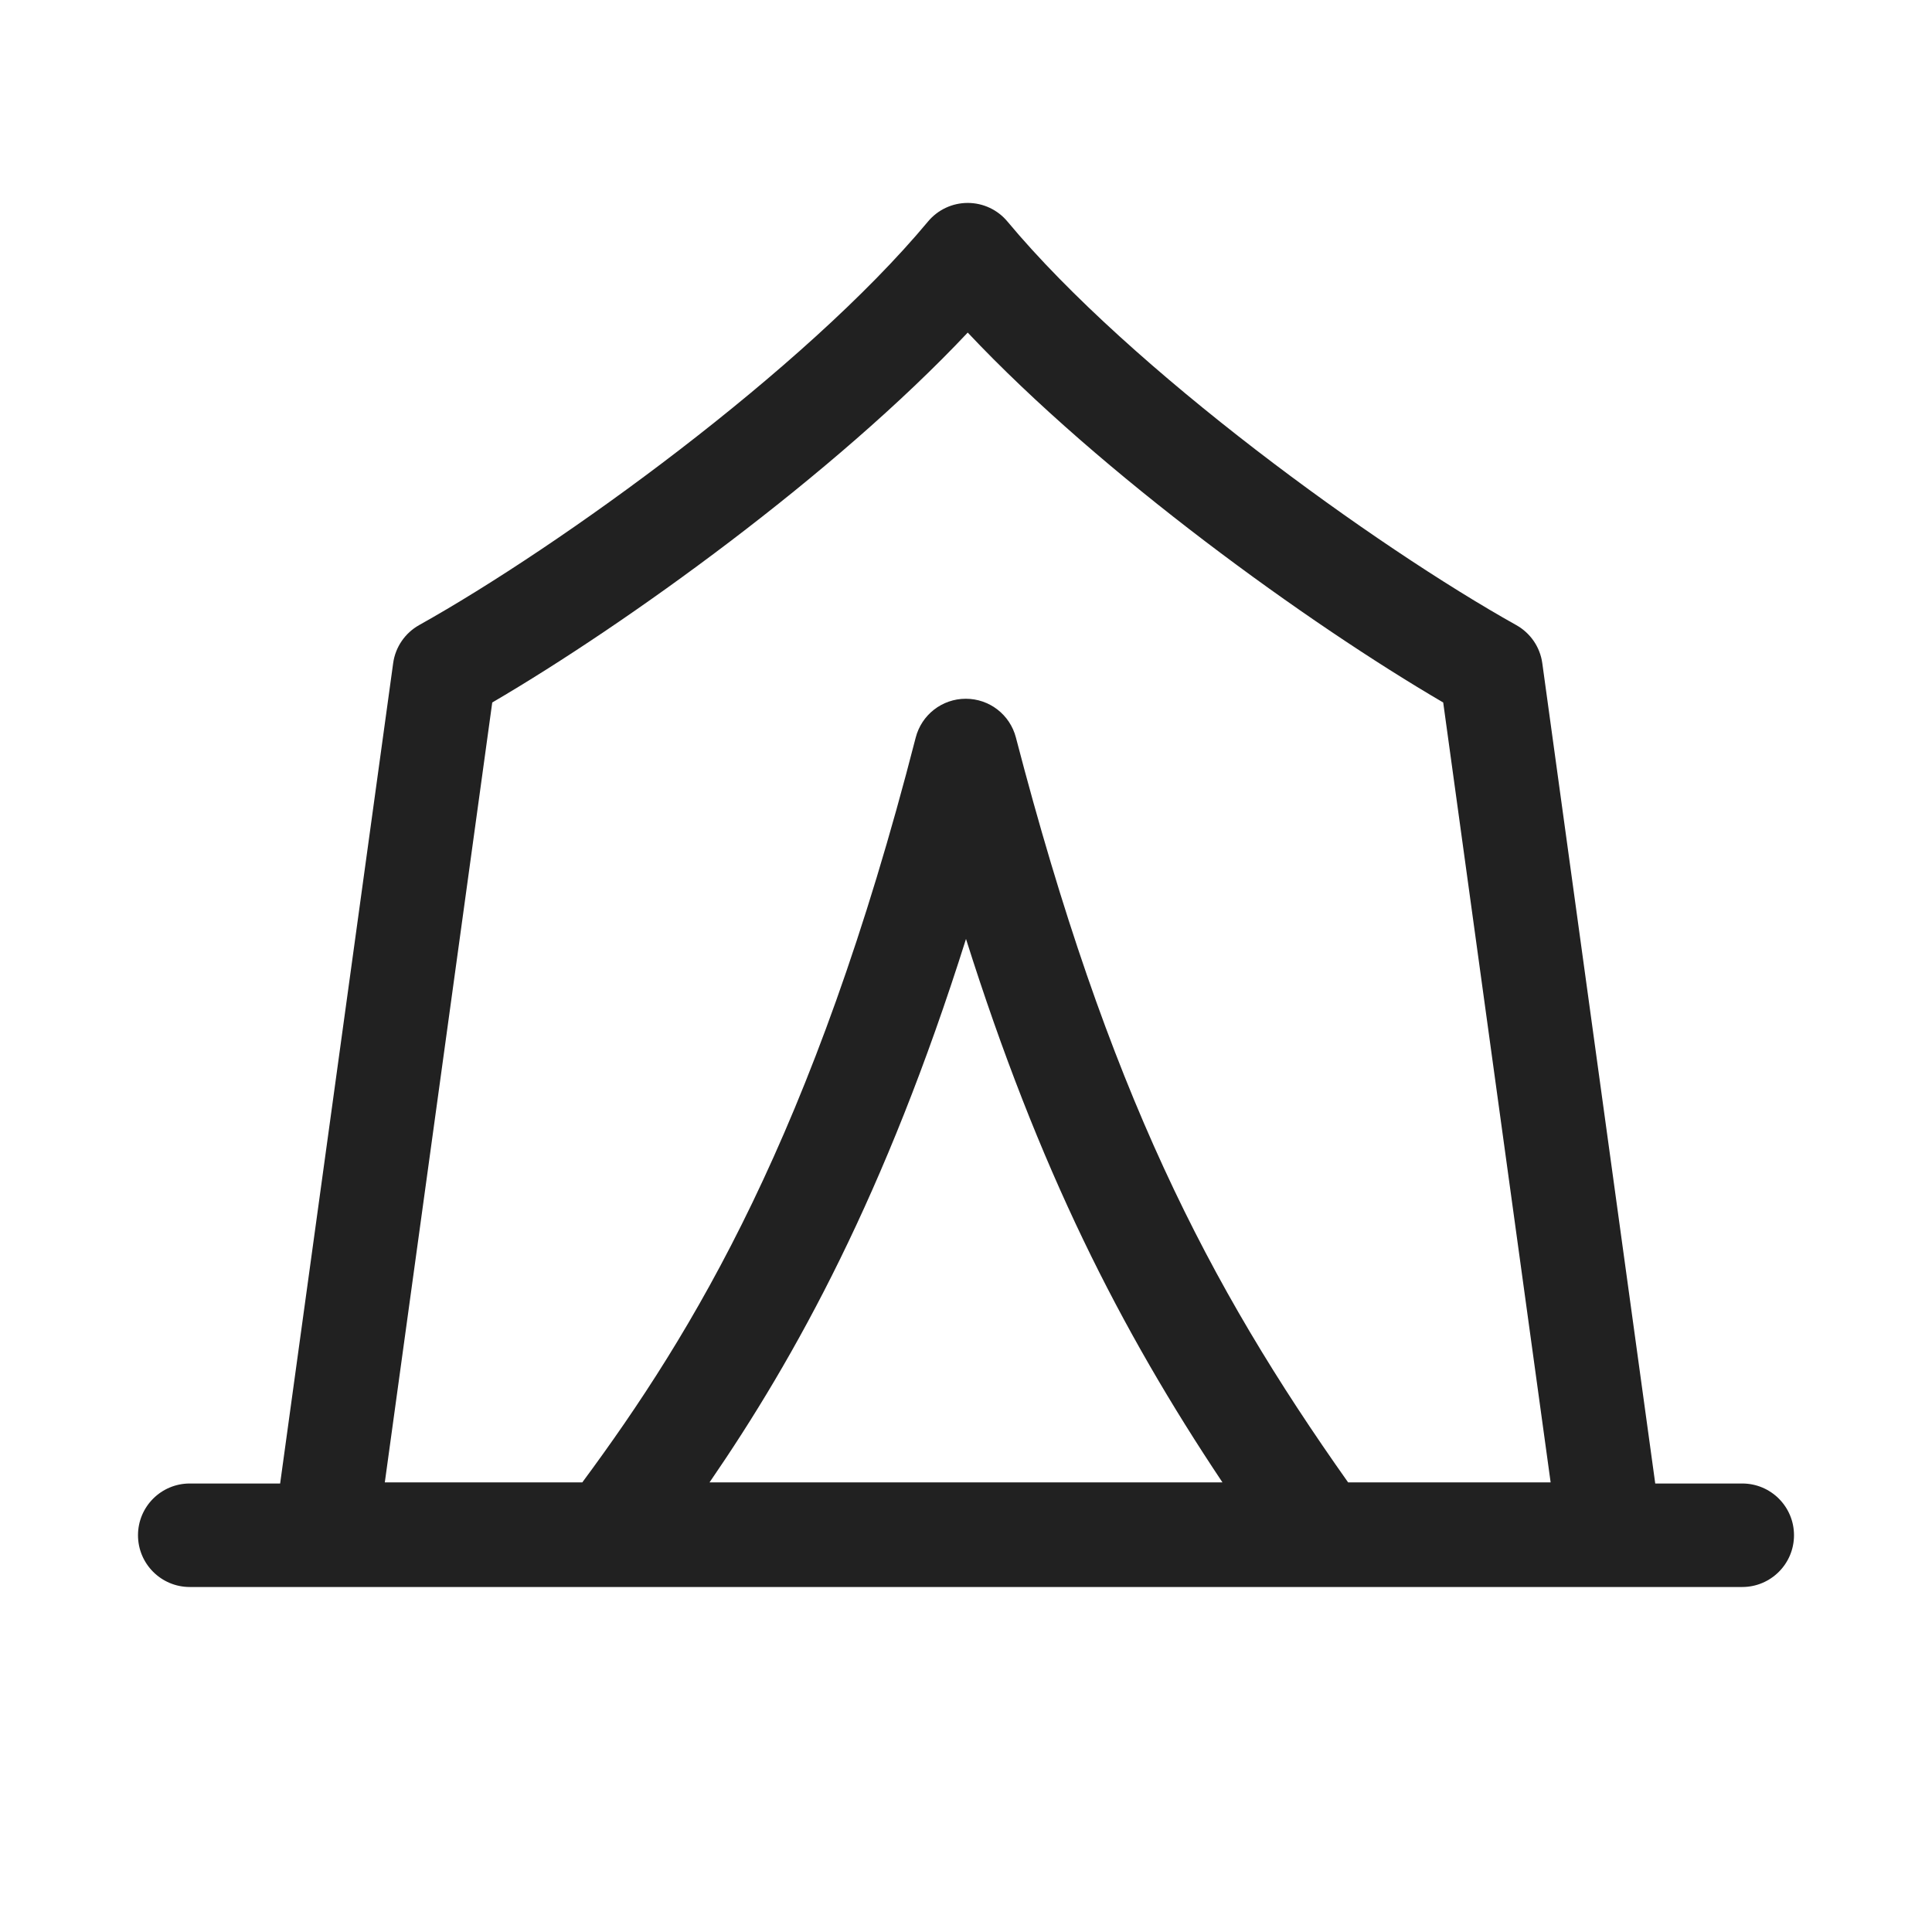 <svg width="28" height="28" viewBox="0 0 28 28" fill="none" xmlns="http://www.w3.org/2000/svg">
<path d="M14.601 3.211C14.459 3.04 14.248 2.941 14.025 2.941C13.802 2.941 13.591 3.04 13.449 3.211C11.654 5.365 8.112 7.921 6.075 9.059C5.87 9.174 5.73 9.378 5.698 9.611L4.06 21.5H2.75C2.336 21.5 2 21.835 2 22.25C2 22.664 2.336 23 2.75 23H25.25C25.664 23 26 22.664 26 22.25C26 21.835 25.664 21.5 25.25 21.5H23.989L22.352 9.611C22.32 9.378 22.18 9.174 21.974 9.059C19.938 7.921 16.396 5.365 14.601 3.211ZM19.538 21.484C17.503 18.608 16.056 15.807 14.723 10.688C14.637 10.357 14.338 10.126 13.996 10.127C13.654 10.127 13.356 10.359 13.271 10.69C11.795 16.443 10.048 19.309 8.439 21.484H5.577L7.134 10.181C9.088 9.039 12.093 6.873 14.025 4.82C15.957 6.873 18.961 9.039 20.916 10.181L22.473 21.484H19.538ZM17.717 21.484H10.283C11.538 19.657 12.832 17.31 14 13.608C15.056 16.95 16.234 19.262 17.717 21.484Z" fill="#212121"/>
</svg>

